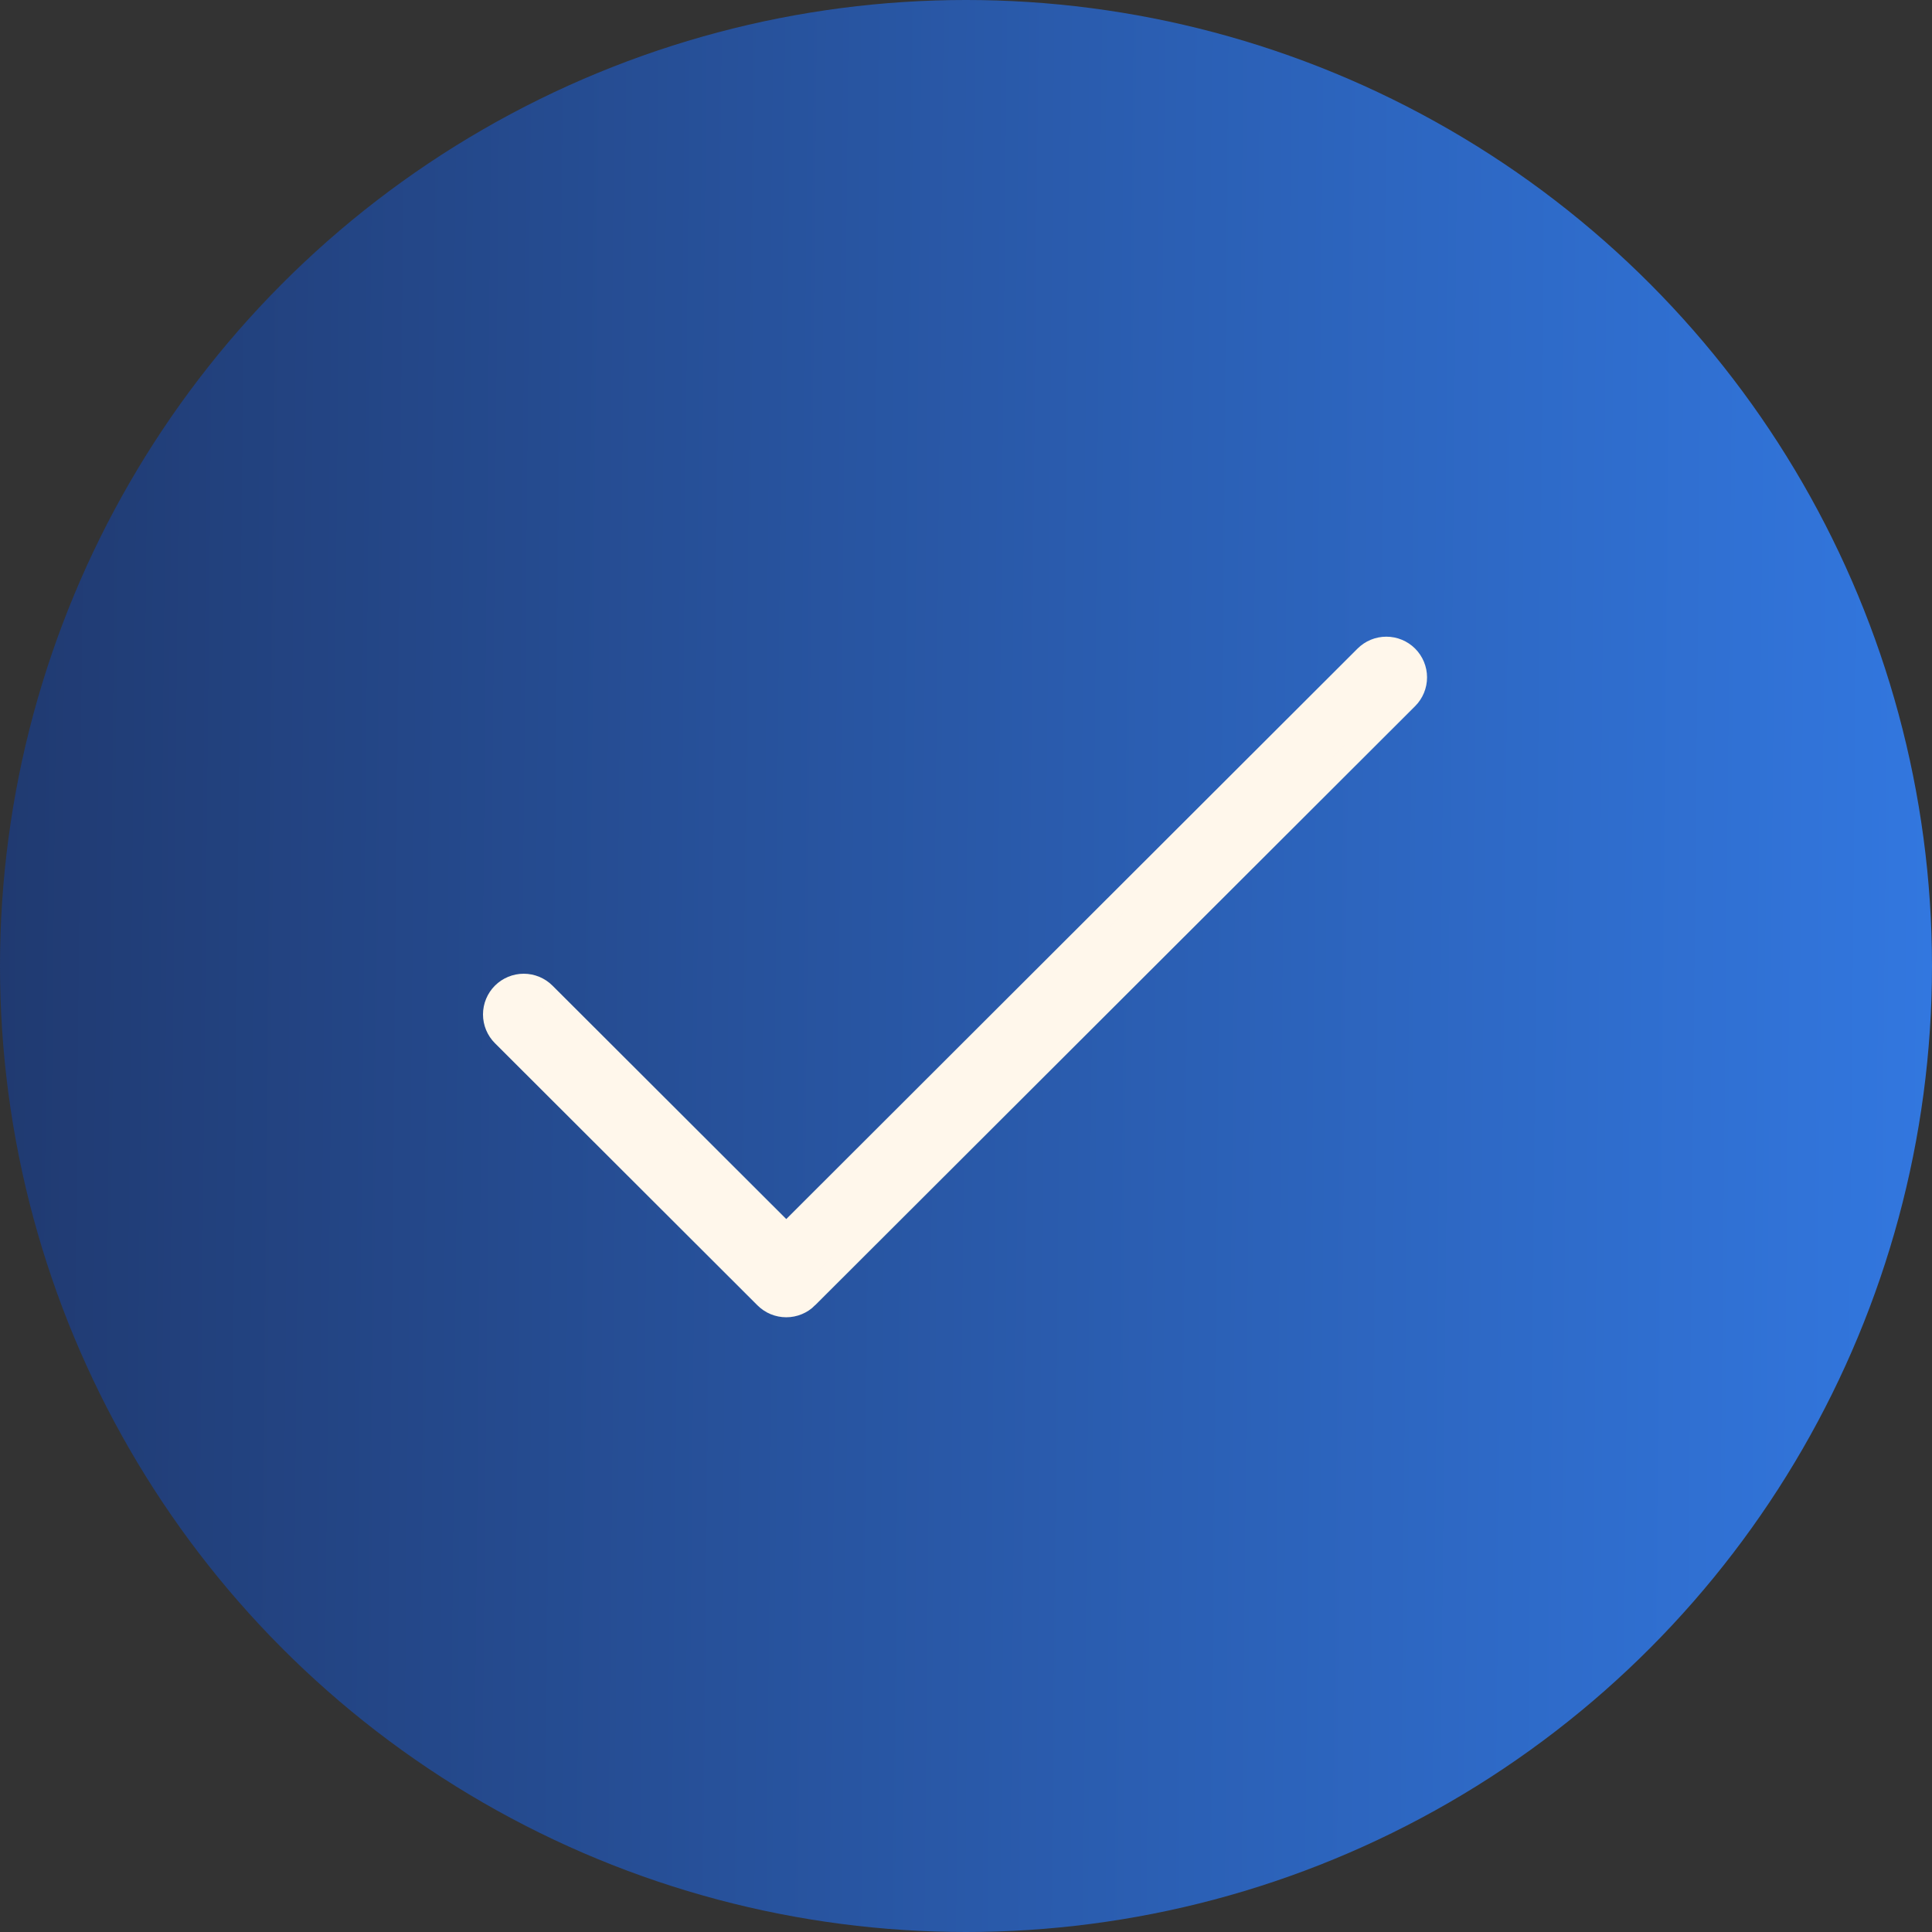 <svg width="88" height="88" viewBox="0 0 88 88" fill="none" xmlns="http://www.w3.org/2000/svg">
<rect x="0" y="0" width="88" height="88" fill="#333333" stroke="none"/>
<g clip-path="url(#clip0_703_296)">
<circle cx="44" cy="44" r="44" fill="url(#paint0_linear_703_296)"/>
<path d="M22.897 47.163L34.855 59.103C34.981 59.229 35.13 59.329 35.294 59.397C35.459 59.465 35.635 59.5 35.813 59.5C35.99 59.5 36.167 59.465 36.331 59.397C36.495 59.329 36.645 59.229 36.77 59.104C36.77 59.104 36.77 59.103 36.77 59.103L64.103 31.811C64.357 31.557 64.5 31.213 64.5 30.853C64.5 30.494 64.357 30.15 64.103 29.896C63.849 29.642 63.504 29.5 63.145 29.5C62.786 29.5 62.442 29.642 62.188 29.896L35.813 56.233L24.812 45.248C24.558 44.995 24.214 44.852 23.855 44.852C23.496 44.852 23.151 44.995 22.897 45.248C22.643 45.502 22.5 45.846 22.5 46.206C22.5 46.565 22.643 46.909 22.897 47.163Z" fill="#FFF7EB" stroke="#FFF7EB"/>
</g>
<defs>
<linearGradient id="paint0_linear_703_296" x1="8.732e-07" y1="41.737" x2="88.014" y2="42.621" gradientUnits="userSpaceOnUse">
<stop stop-color="#203A71"/>
<stop offset="1" stop-color="#3277DF"/>
</linearGradient>
<clipPath id="clip0_703_296">
<rect width="88" height="88" fill="white"/>
</clipPath>
</defs>
</svg>
